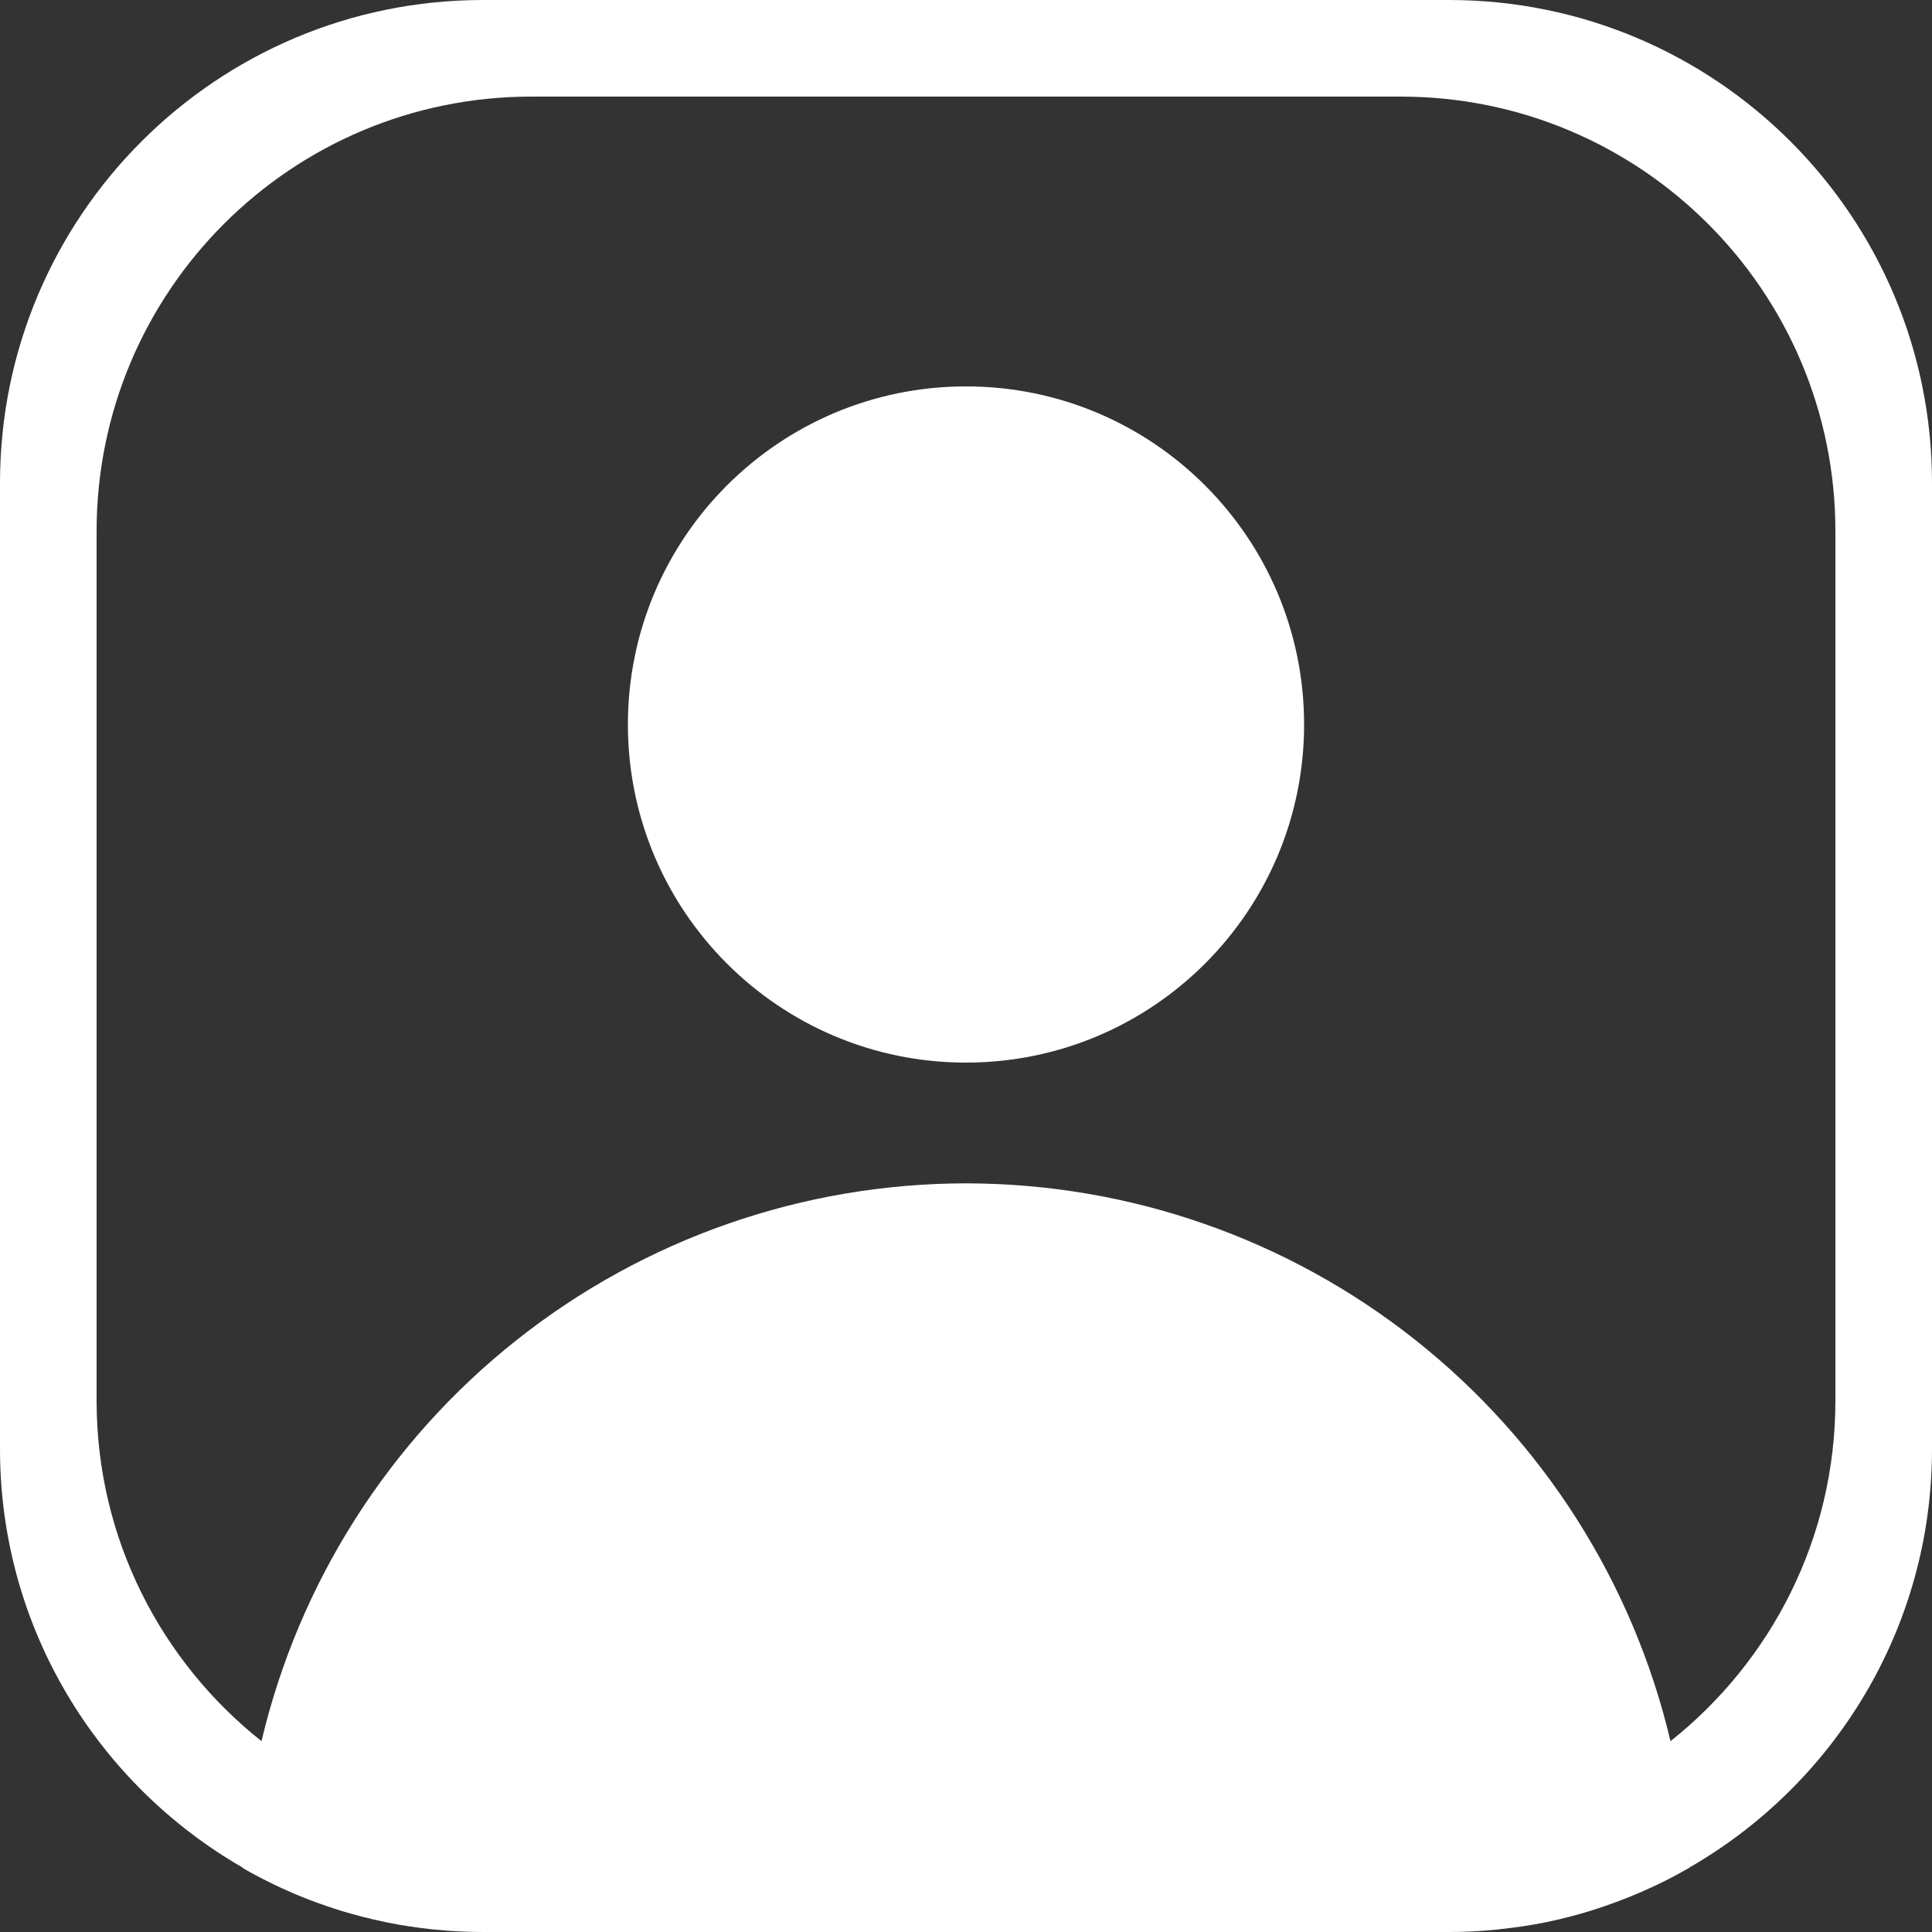 <svg width="40" height="40" viewBox="0 0 40 40" fill="none" xmlns="http://www.w3.org/2000/svg">
    <rect x="0" y="0" width="40" height="40" fill="#333333" stroke="none"/>
    <path
        d="M20 22C23.866 22 27 18.866 27 15C27 11.134 23.866 8 20 8C16.134 8 13 11.134 13 15C13 18.866 16.134 22 20 22Z"
        fill="white" />
    <path
        d="M10 0C4.477 0 0 4.477 0 10V30C0 33.711 2.026 36.942 5.027 38.668C5.027 38.671 5.027 38.673 5.027 38.676C5.087 38.71 5.146 38.744 5.207 38.778C5.221 38.785 5.236 38.793 5.25 38.801C5.511 38.942 5.779 39.072 6.053 39.19C6.081 39.202 6.11 39.215 6.139 39.227C6.415 39.343 6.7 39.446 6.988 39.537C7.009 39.544 7.029 39.55 7.049 39.557C7.345 39.648 7.648 39.725 7.955 39.789C7.97 39.792 7.985 39.796 8 39.799C8.005 39.8 8.01 39.802 8.016 39.803C8.319 39.864 8.628 39.91 8.941 39.944C8.958 39.945 8.975 39.948 8.992 39.949C8.998 39.95 9.004 39.95 9.01 39.951C9.335 39.983 9.665 40 9.998 40C9.997 40 9.999 40 9.998 40H29.998C29.997 40 29.999 40 29.998 40C29.999 40 30.001 40 30.002 40C30.331 40 30.656 39.983 30.977 39.951C30.986 39.95 30.995 39.95 31.004 39.949C31.03 39.947 31.056 39.942 31.082 39.939C31.386 39.906 31.687 39.862 31.982 39.803C31.986 39.802 31.99 39.801 31.994 39.801C32.015 39.797 32.036 39.791 32.057 39.787C32.343 39.727 32.624 39.654 32.9 39.57C32.909 39.568 32.917 39.565 32.926 39.562C32.976 39.547 33.026 39.53 33.076 39.514C33.307 39.438 33.535 39.354 33.758 39.264C33.848 39.227 33.938 39.19 34.027 39.15C34.246 39.054 34.46 38.951 34.67 38.84C34.678 38.835 34.687 38.831 34.695 38.826C34.76 38.792 34.823 38.755 34.887 38.719C34.915 38.703 34.944 38.688 34.973 38.672C34.973 38.67 34.973 38.669 34.973 38.668C37.974 36.942 40 33.711 40 30V10C40 4.477 35.523 0 30 0H10ZM11 2H29C33.971 2 38 6.029 38 11V29C38 31.858 36.663 34.4 34.586 36.049C33.809 32.763 31.946 29.835 29.299 27.739C26.652 25.643 23.375 24.502 19.998 24.5C16.622 24.503 13.346 25.645 10.7 27.741C8.053 29.836 6.191 32.764 5.414 36.049C3.337 34.4 2 31.858 2 29V11C2 6.029 6.029 2 11 2Z"
        fill="white" />
</svg>